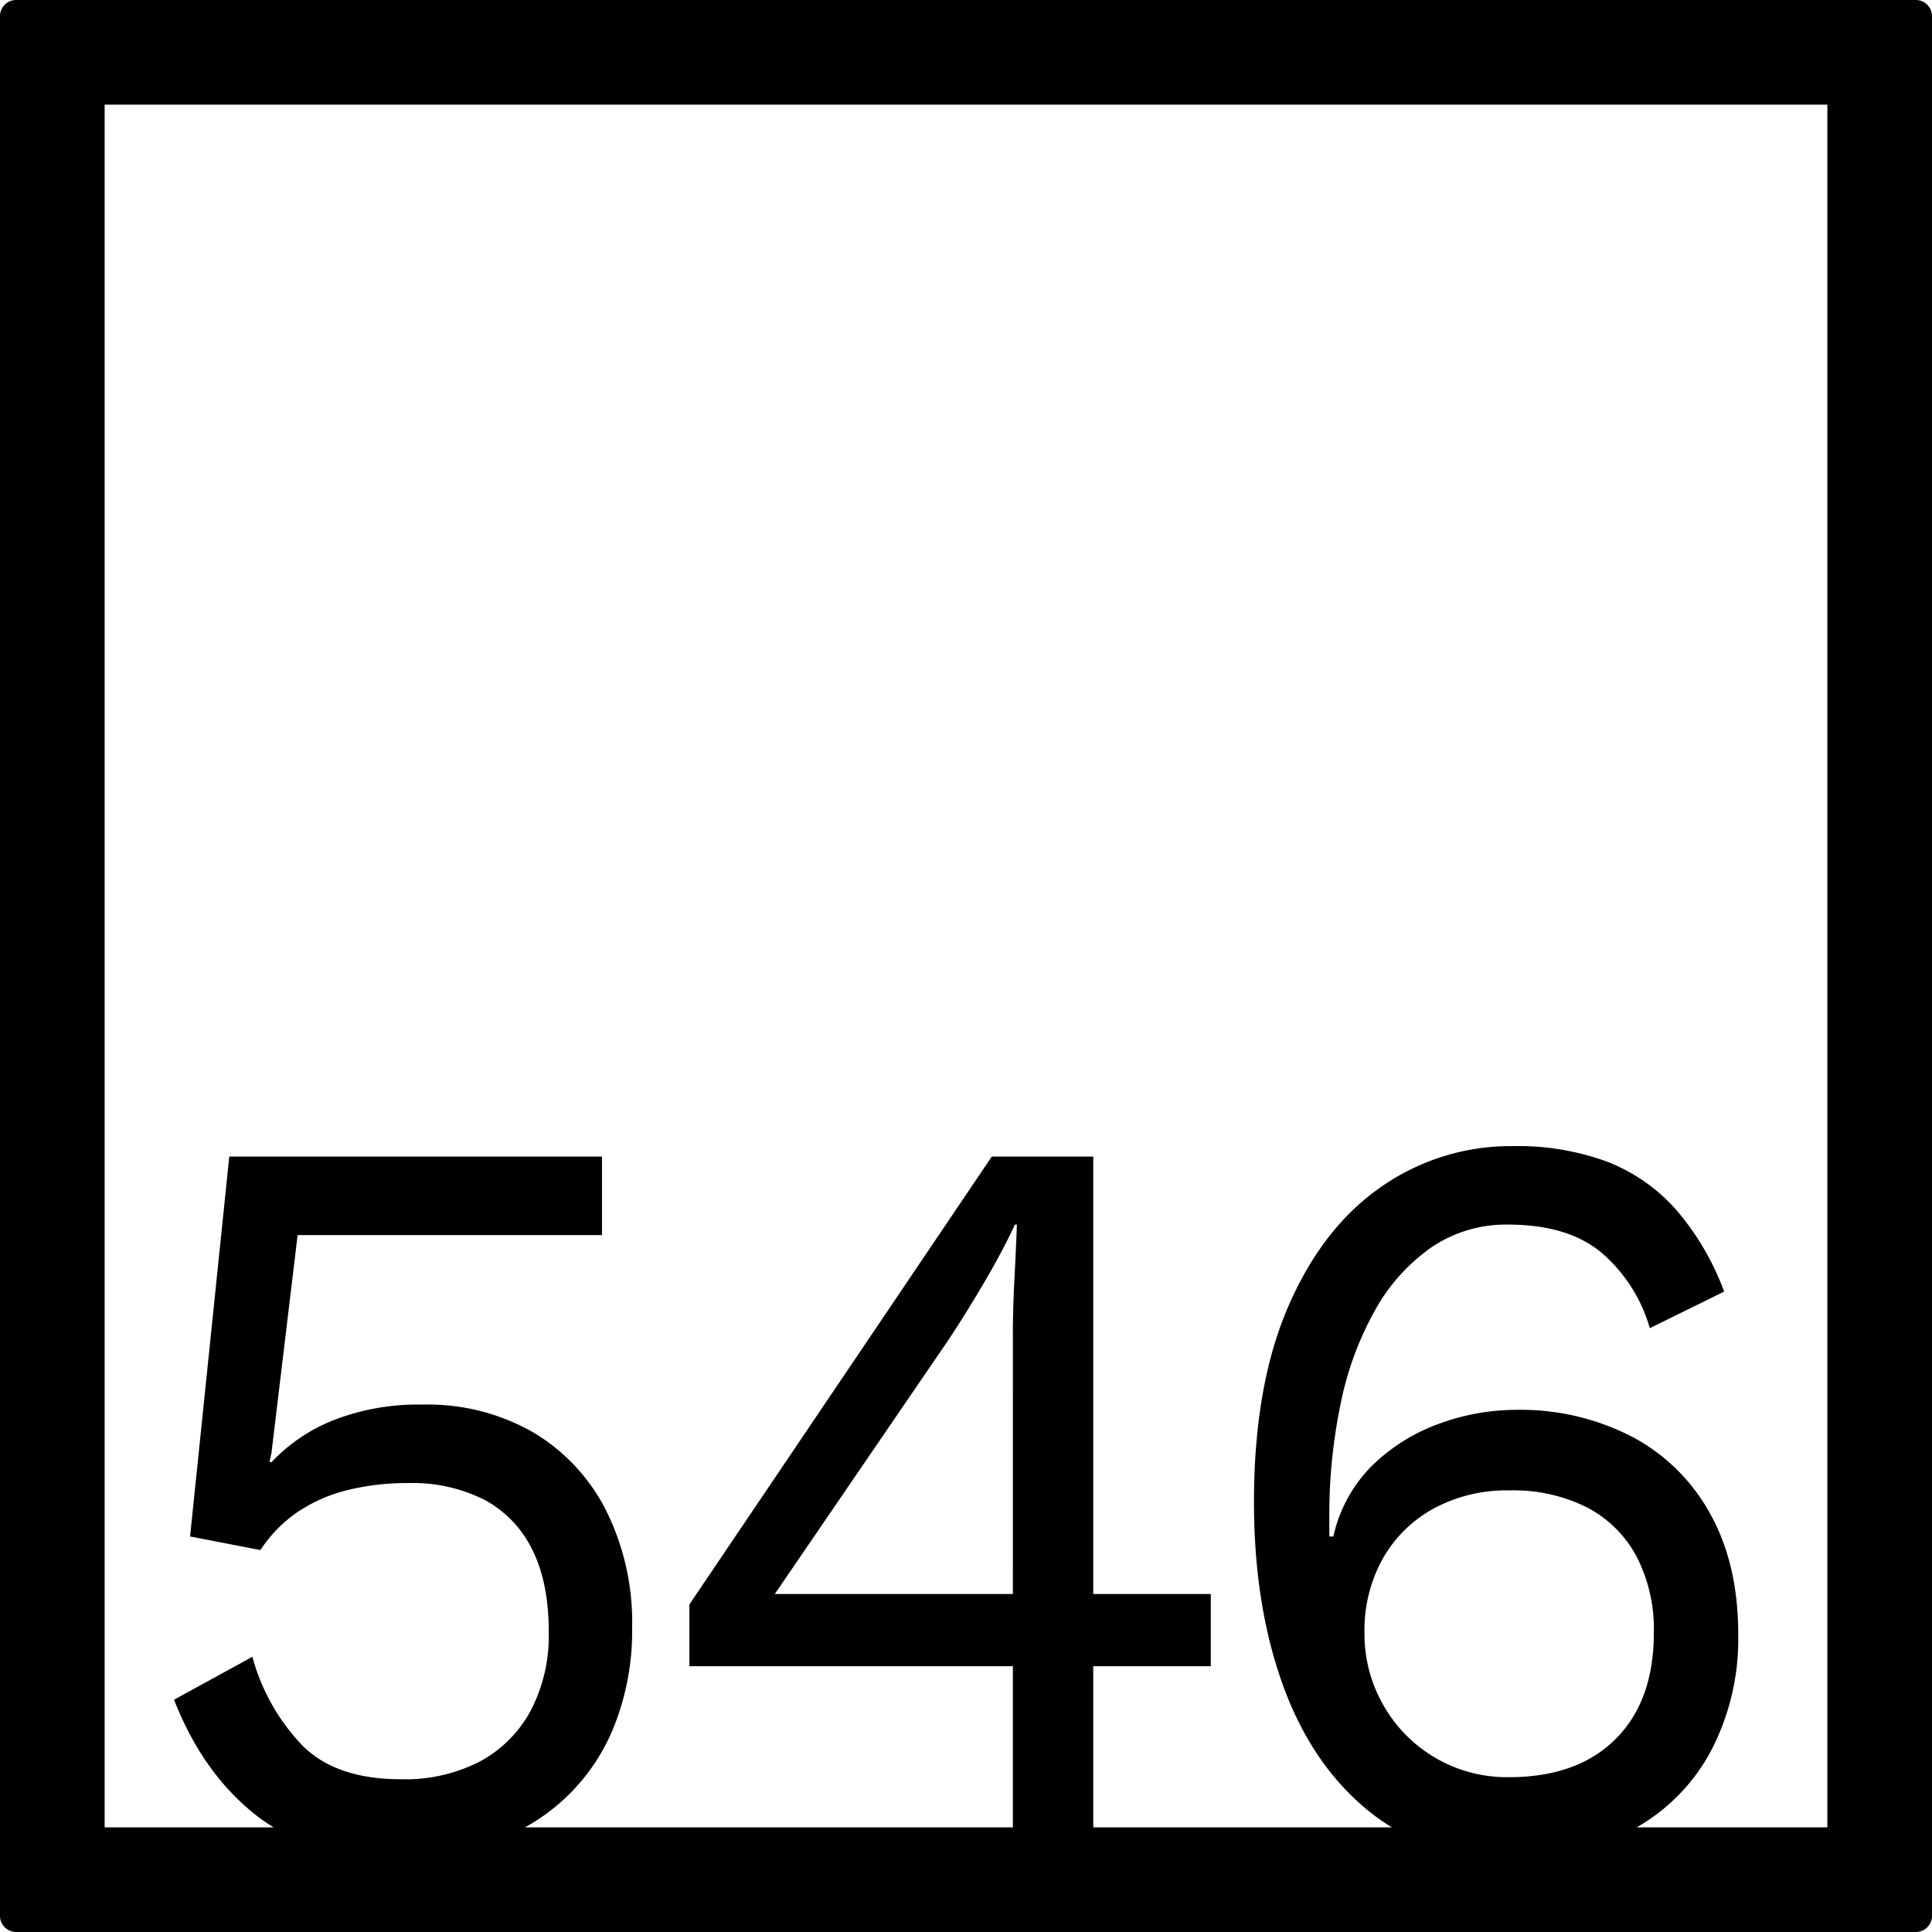 <svg xmlns="http://www.w3.org/2000/svg" width="120mm" height="120mm" viewBox="0 0 340.157 340.157">
  <g id="Zimmernummer">
      <g id="Z-04-546">
        <path fill="#000000" stroke="none" d="M337.322,0H2.835A2.836,2.836,0,0,0,0,2.835V337.323a2.834,2.834,0,0,0,2.835,2.834H337.322a2.834,2.834,0,0,0,2.835-2.834V2.835A2.836,2.836,0,0,0,337.322,0ZM178.332,280.65H136.411l30.6-44.773q2.826-4.236,6.191-9.949t5.484-10.319h.353q-.179,4.794-.442,9.766t-.266,9.765ZM243.6,300.273a25.072,25.072,0,0,1-3.361-12.805,25.9,25.9,0,0,1,3.184-12.99,22.957,22.957,0,0,1,8.932-8.844,26.853,26.853,0,0,1,13.355-3.225,28.852,28.852,0,0,1,13.8,3.04,20.784,20.784,0,0,1,8.667,8.66,27.95,27.95,0,0,1,3.007,13.359q0,11.979-6.722,18.7T265.711,312.9a24.988,24.988,0,0,1-22.11-12.622Zm78.131,21.459H288.164a33.85,33.85,0,0,0,12.923-13.168,42.463,42.463,0,0,0,4.953-20.913q0-12.159-4.864-21a33.641,33.641,0,0,0-13.709-13.634,42.806,42.806,0,0,0-20.695-4.791,39.5,39.5,0,0,0-13,2.3,33.079,33.079,0,0,0-11.851,7.186,25.306,25.306,0,0,0-7.163,12.806h-.708V267.2a95.657,95.657,0,0,1,2.034-20.267,56,56,0,0,1,6.1-16.4,32.964,32.964,0,0,1,9.905-10.964,23.377,23.377,0,0,1,13.443-3.961q10.434,0,16.362,4.883a27.419,27.419,0,0,1,8.579,13.359l13.088-6.45a46.934,46.934,0,0,0-8.667-14.647,31.42,31.42,0,0,0-12.116-8.292,45.766,45.766,0,0,0-16.362-2.672,39.824,39.824,0,0,0-23.26,7.187q-10.347,7.185-16.361,21.1t-6.014,34.364q0,18.24,5.129,32.335t15.212,22.2a35.524,35.524,0,0,0,3.945,2.757H192.483V293.363h20.695V280.65H192.483V203.633H174.618l-53.242,78.86v10.87h56.956v28.369h-85.9A35.2,35.2,0,0,0,108.29,303.5a45.5,45.5,0,0,0,3.007-16.951,44.145,44.145,0,0,0-4.6-20.636,33.633,33.633,0,0,0-12.824-13.726A37.248,37.248,0,0,0,74.505,247.3a41.05,41.05,0,0,0-15.83,2.763A30.467,30.467,0,0,0,47.8,257.435h-.354l.354-1.659,4.6-38.324H105.99V203.633H40.367l-6.9,66.884,12.382,2.395a24.081,24.081,0,0,1,6.721-6.817,27.693,27.693,0,0,1,8.756-3.778,44,44,0,0,1,10.525-1.2A28.113,28.113,0,0,1,85.3,264.067a19.721,19.721,0,0,1,8.4,8.752q2.919,5.8,2.918,14.464a28.51,28.51,0,0,1-3.183,13.911,22.036,22.036,0,0,1-8.933,8.937,28.633,28.633,0,0,1-13.885,3.132q-11.5,0-17.423-5.989a36.194,36.194,0,0,1-8.755-15.569l-13.8,7.555q5.128,13.085,14.592,20.452a30.485,30.485,0,0,0,2.951,2.02H18.425V18.425H321.732Z"/>
      </g>
    </g>
</svg>
